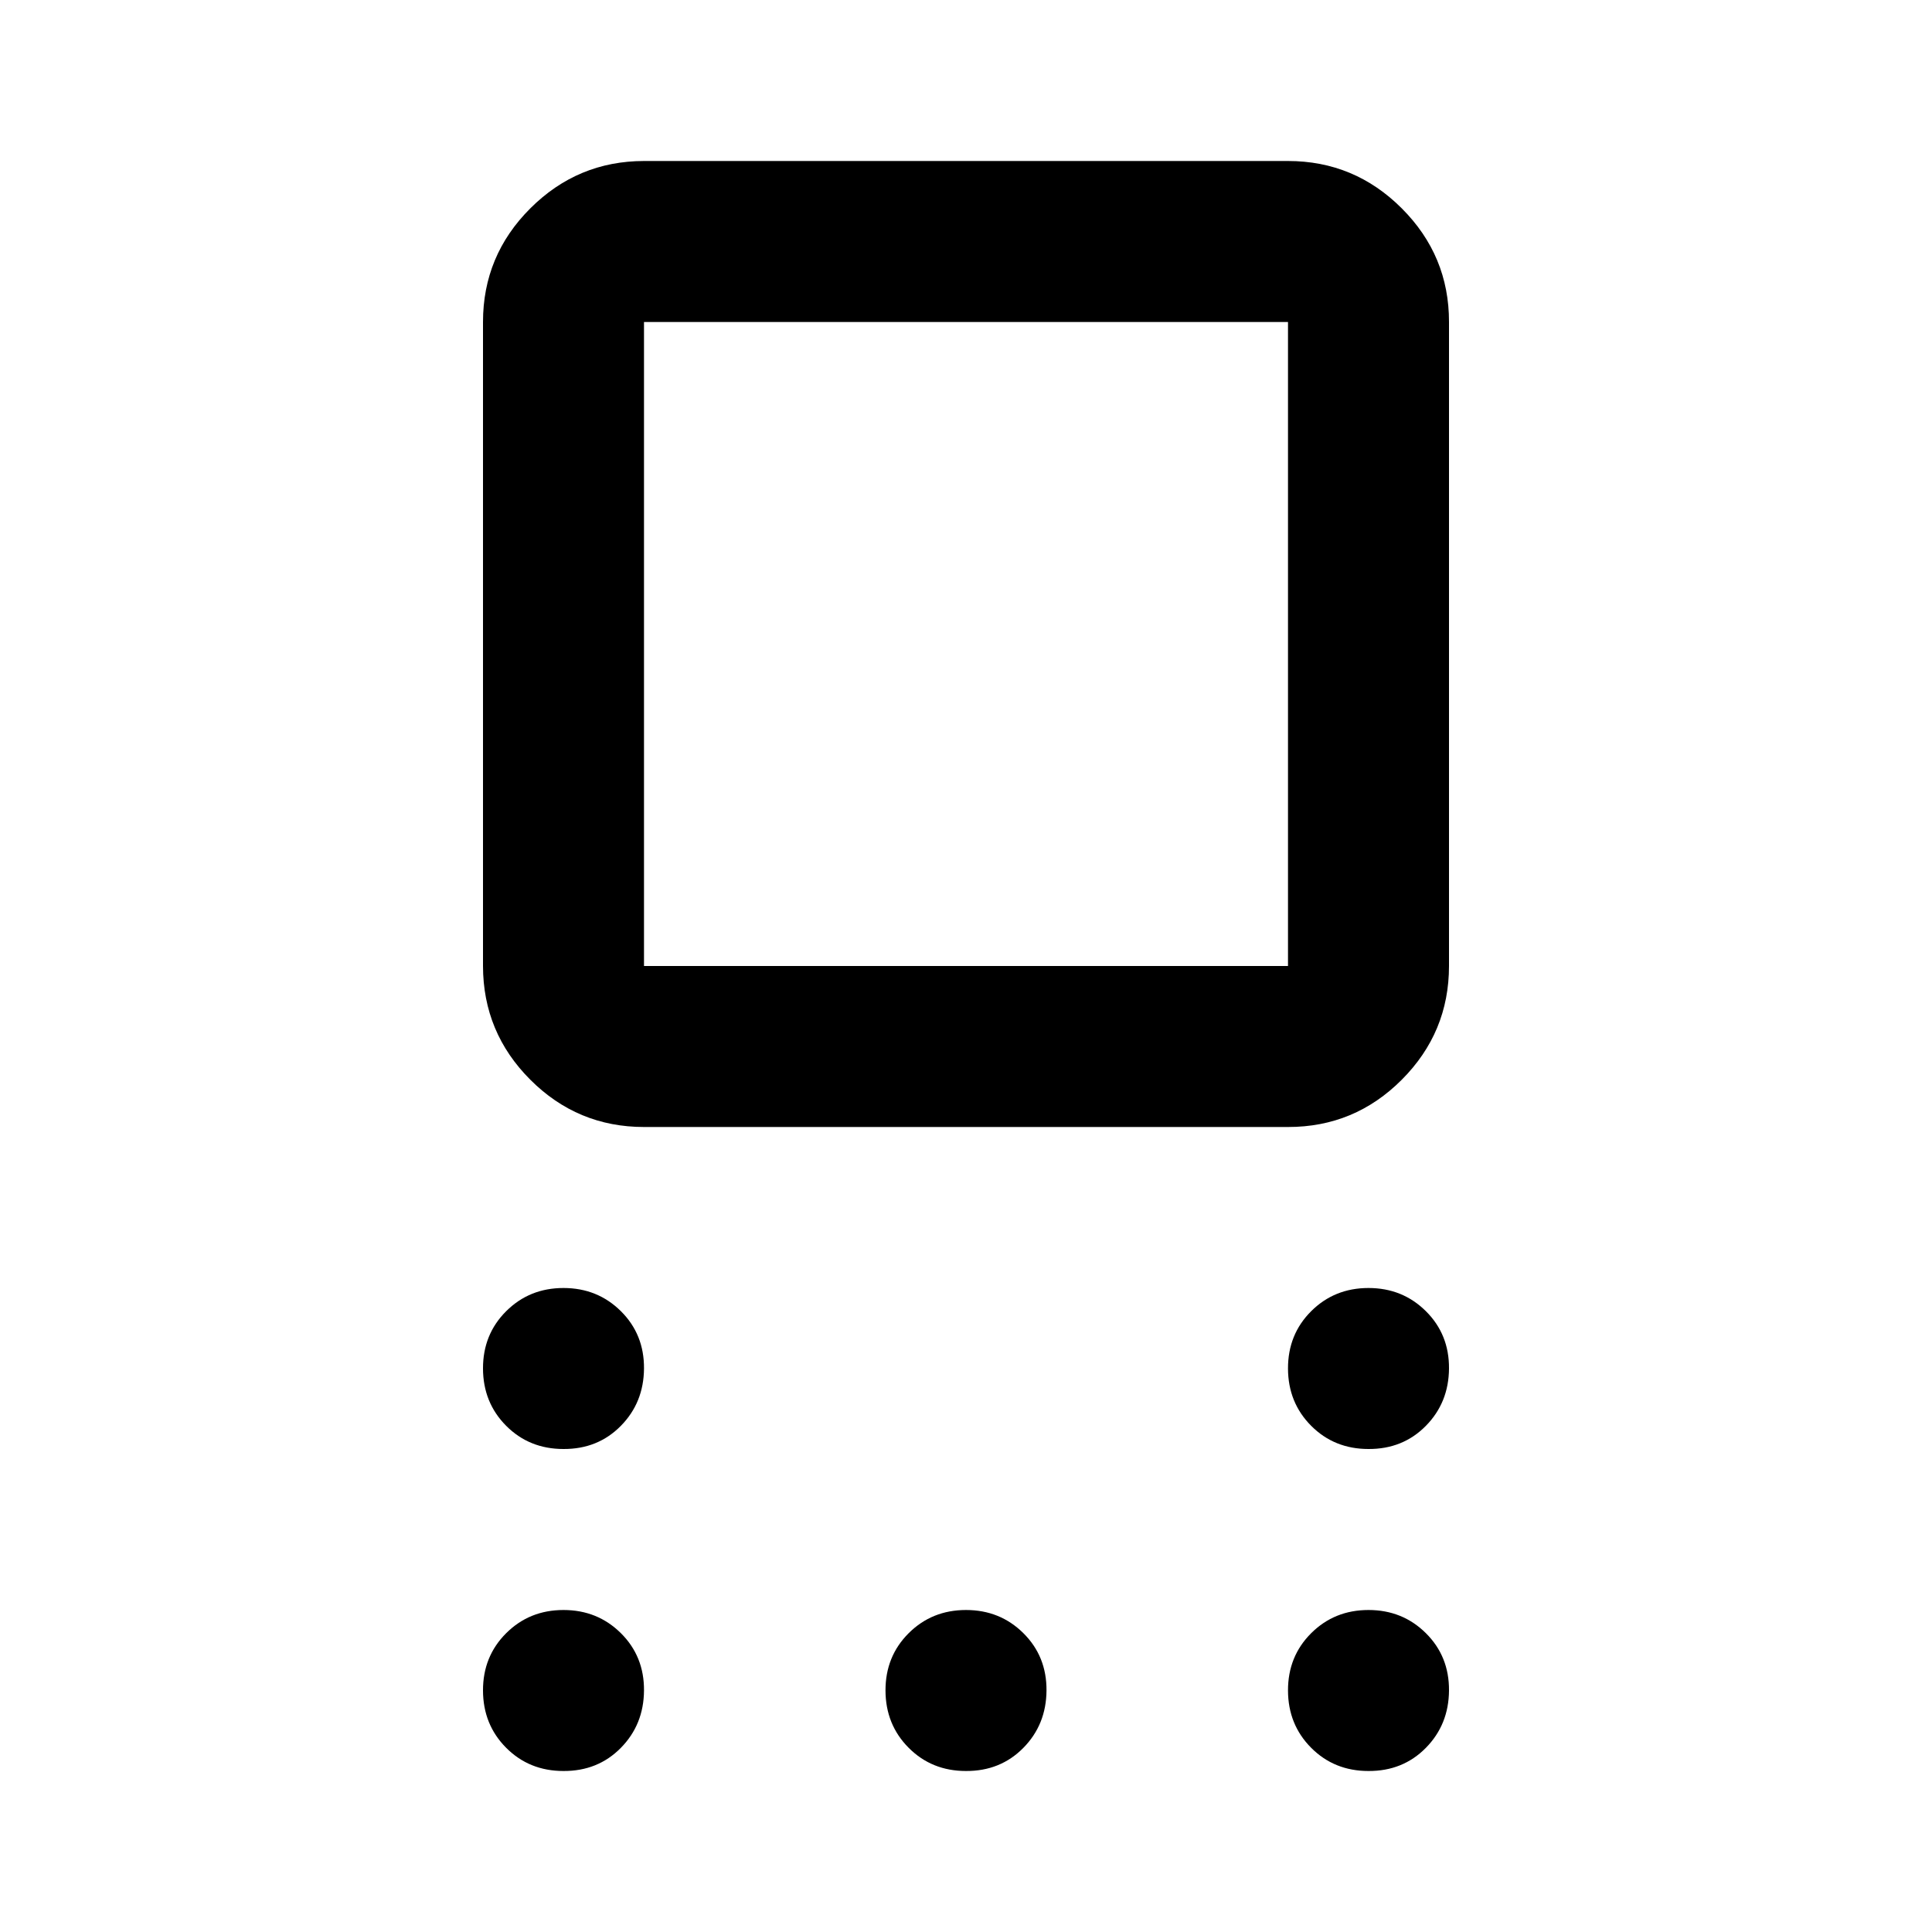 <svg xmlns="http://www.w3.org/2000/svg" width="3em" height="3em" viewBox="0 0 24 24"><path fill="currentColor" d="M8 14q-.825 0-1.412-.587T6 12V4q0-.825.588-1.412T8 2h8q.825 0 1.413.588T18 4v8q0 .825-.587 1.413T16 14zm0-2h8V4H8zm-1 6q-.425 0-.712-.288T6 17t.288-.712T7 16t.713.288T8 17t-.288.713T7 18m0 4q-.425 0-.712-.288T6 21t.288-.712T7 20t.713.288T8 21t-.288.713T7 22m5 0q-.425 0-.712-.288T11 21t.288-.712T12 20t.713.288T13 21t-.288.713T12 22m5 0q-.425 0-.712-.288T16 21t.288-.712T17 20t.713.288T18 21t-.288.713T17 22m0-4q-.425 0-.712-.288T16 17t.288-.712T17 16t.713.288T18 17t-.288.713T17 18M12 8"/></svg>
